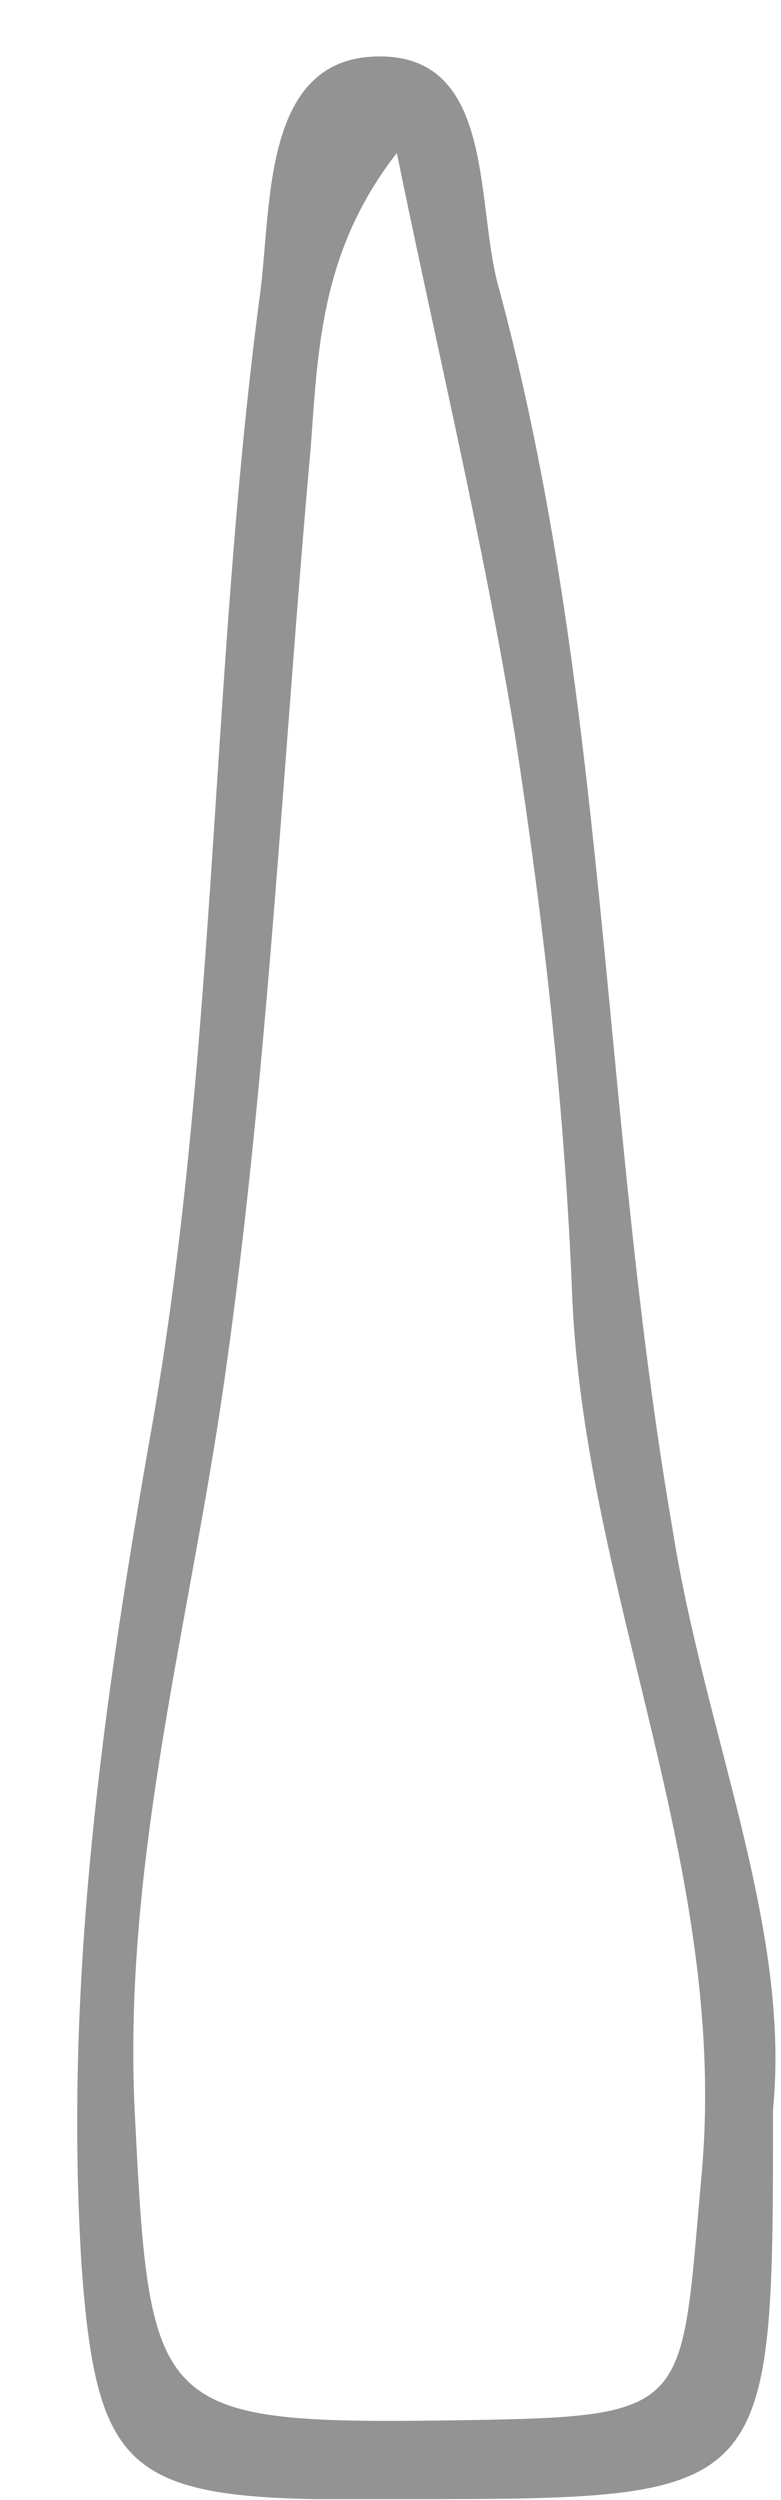 <svg width="10" height="32" viewBox="0 0 10 32" fill="none" xmlns="http://www.w3.org/2000/svg">
<path d="M9.898 26.999C9.898 31.989 9.898 31.989 5.173 31.989C4.806 31.989 4.393 31.989 4.026 31.989C1.595 31.943 1.228 31.485 1.045 29.014C0.815 25.351 1.32 21.781 1.962 18.164C2.788 13.358 2.696 8.505 3.338 3.699C3.476 2.554 3.384 0.769 4.806 0.723C6.32 0.677 6.09 2.509 6.366 3.607C7.788 8.826 7.696 14.273 8.613 19.583C9.026 22.193 10.127 24.665 9.898 26.999ZM5.081 1.959C4.118 3.195 4.072 4.431 3.98 5.713C3.613 9.787 3.43 13.907 2.834 17.936C2.375 21.003 1.549 24.024 1.733 27.182C1.916 30.845 2.008 31.028 5.678 30.982C8.889 30.936 8.705 30.936 8.98 27.869C9.347 23.978 7.512 20.453 7.329 16.654C7.237 14.227 6.962 11.801 6.595 9.421C6.182 6.903 5.586 4.431 5.081 1.959Z" fill="#939393"/>
</svg>
